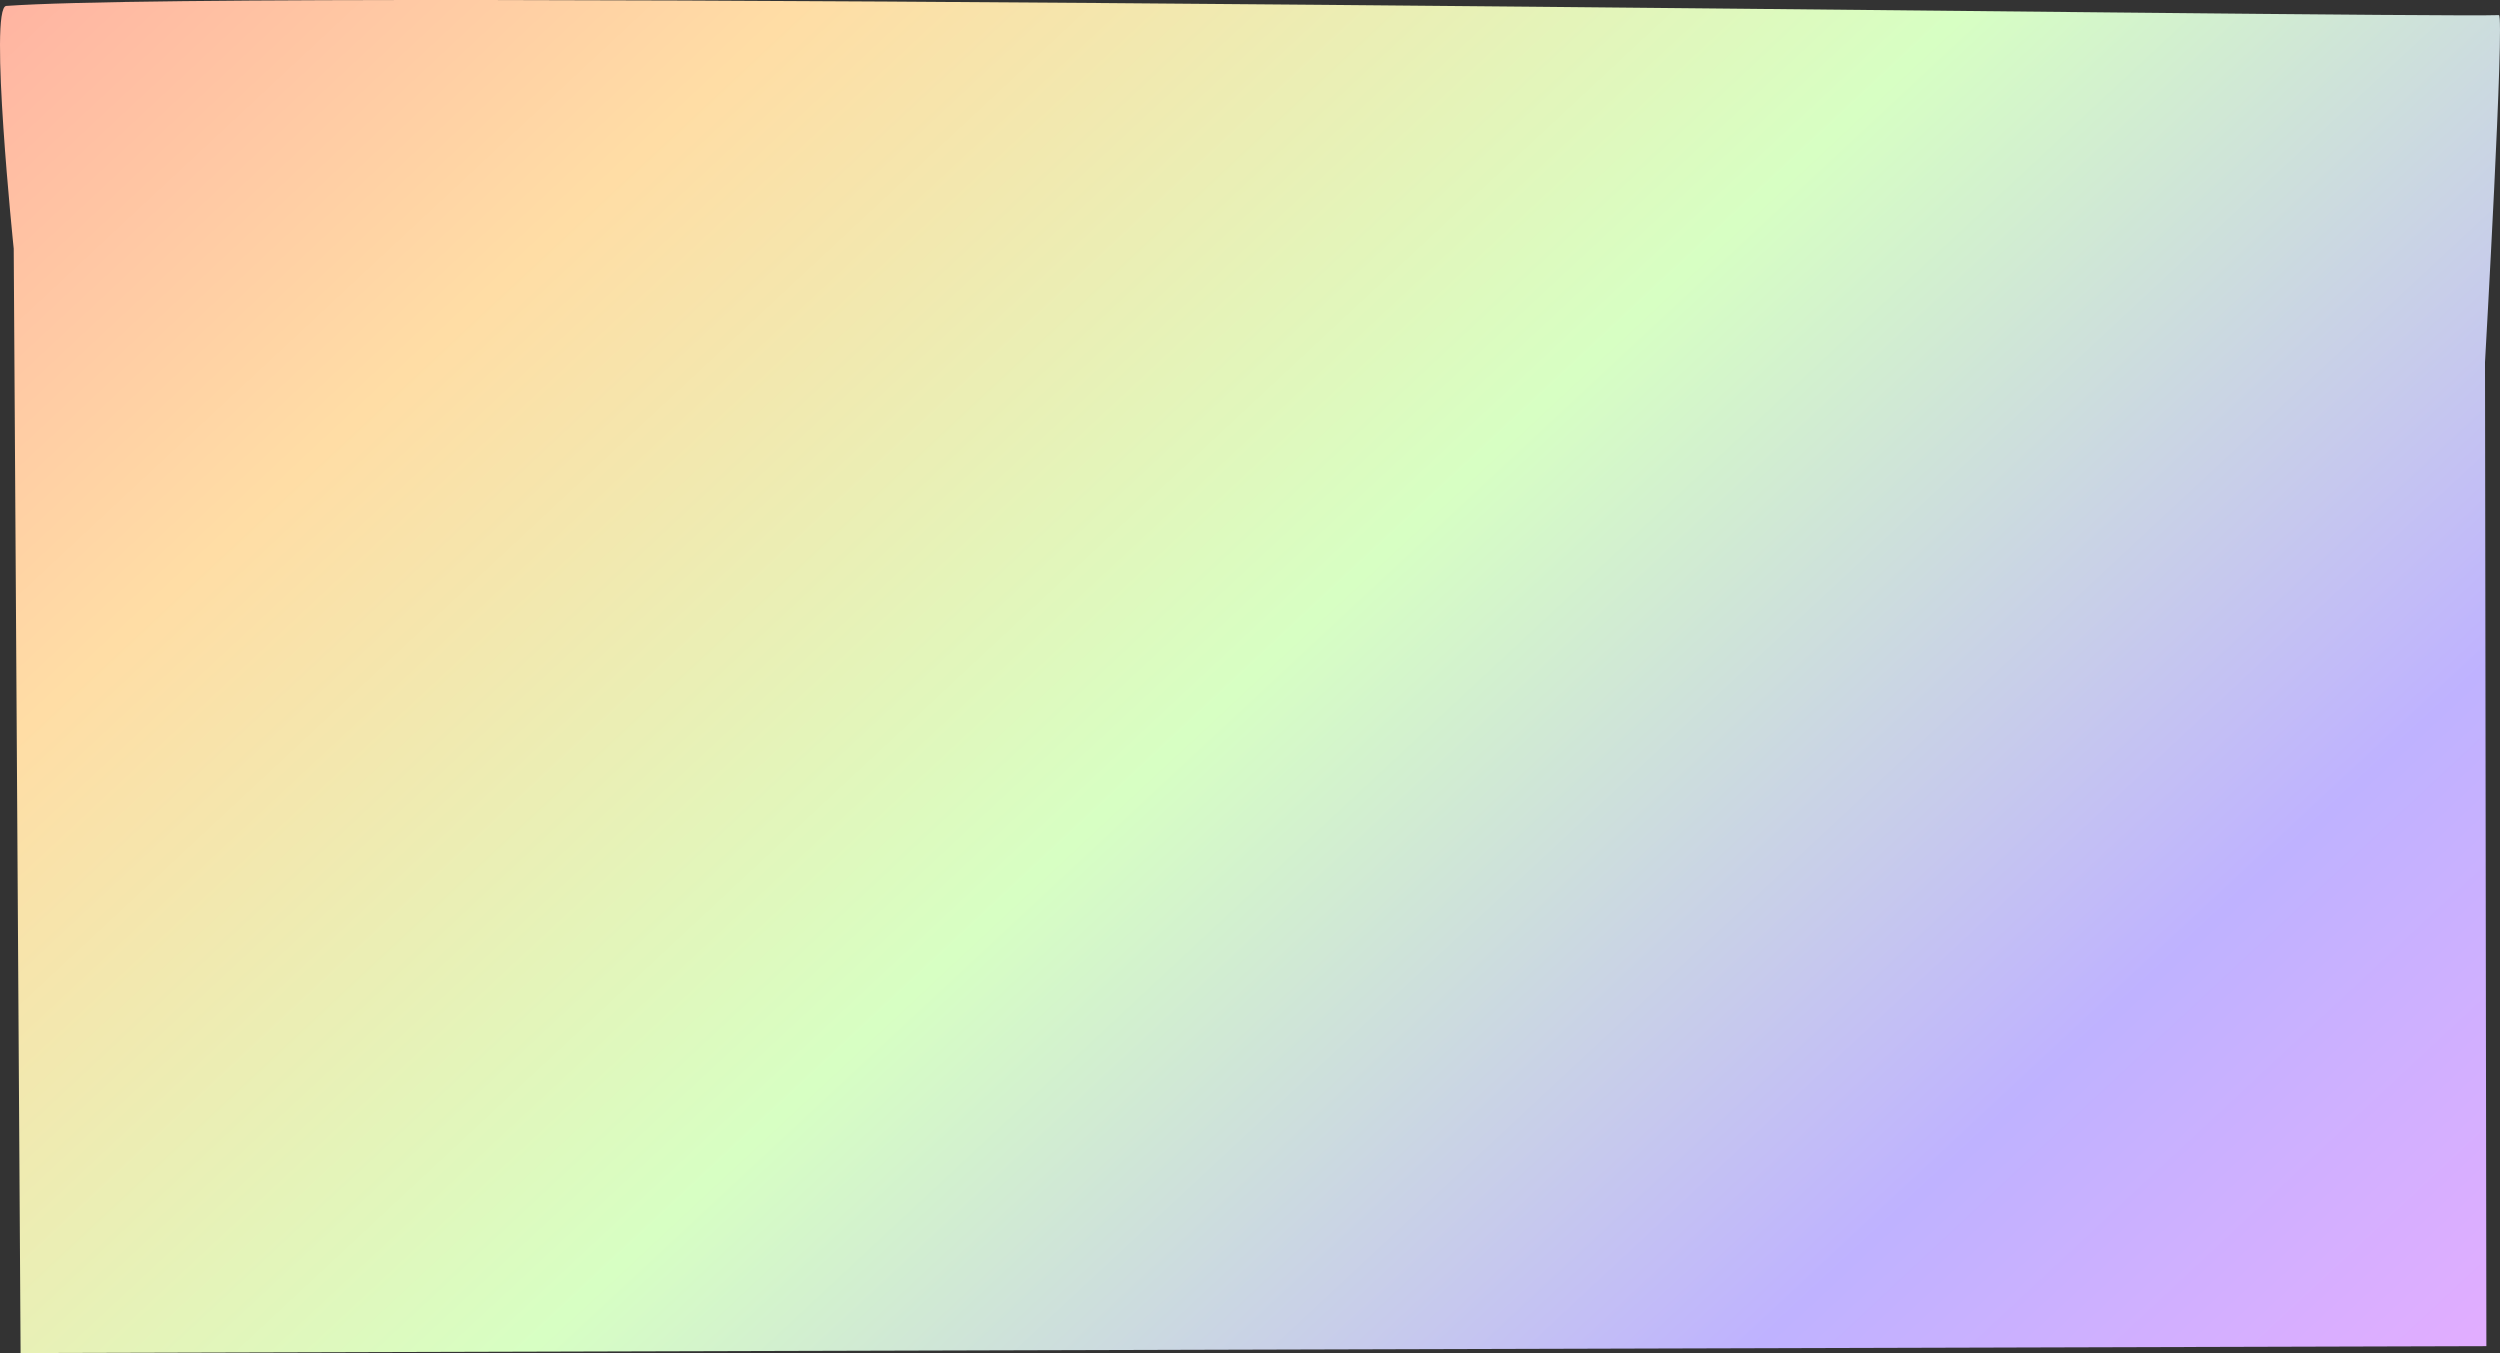 <svg version="1.1" xmlns="http://www.w3.org/2000/svg" xmlns:xlink="http://www.w3.org/1999/xlink" width="726.747" height="393.327" viewBox="0,0,726.747,393.327"><rect x="0" y="0" width="726.747" height="393.327" fill="#333333" stroke="none"/><defs><linearGradient x1="-236.856" y1="-9.792" x2="398.856" y2="671.792" gradientUnits="userSpaceOnUse" id="color-1"><stop offset="0" stop-color="#ffa1a1"/><stop offset="0.25" stop-color="#ffdda5"/><stop offset="0.5" stop-color="#d7ffc3"/><stop offset="0.76" stop-color="#bfb2ff"/><stop offset="1" stop-color="#f5aaff"/></linearGradient></defs><g transform="translate(121.787,16.307)"><g data-paper-data="{&quot;isPaintingLayer&quot;:true}" fill="url(#color-1)" fill-rule="nonzero" stroke="none" stroke-width="1" stroke-linecap="butt" stroke-linejoin="miter" stroke-miterlimit="10" stroke-dasharray="" stroke-dashoffset="0" style="mix-blend-mode: normal"><path d="M-115.8,377.02l-2,-321.04c0,0 -7.276,-70.196 -2.17,-70.563c74.719,-5.372 700.542,3.609 724.607,2.671c1.726,-0.067 -4.037,100.892 -4.037,100.892l0.4,286.04z"/></g></g></svg>